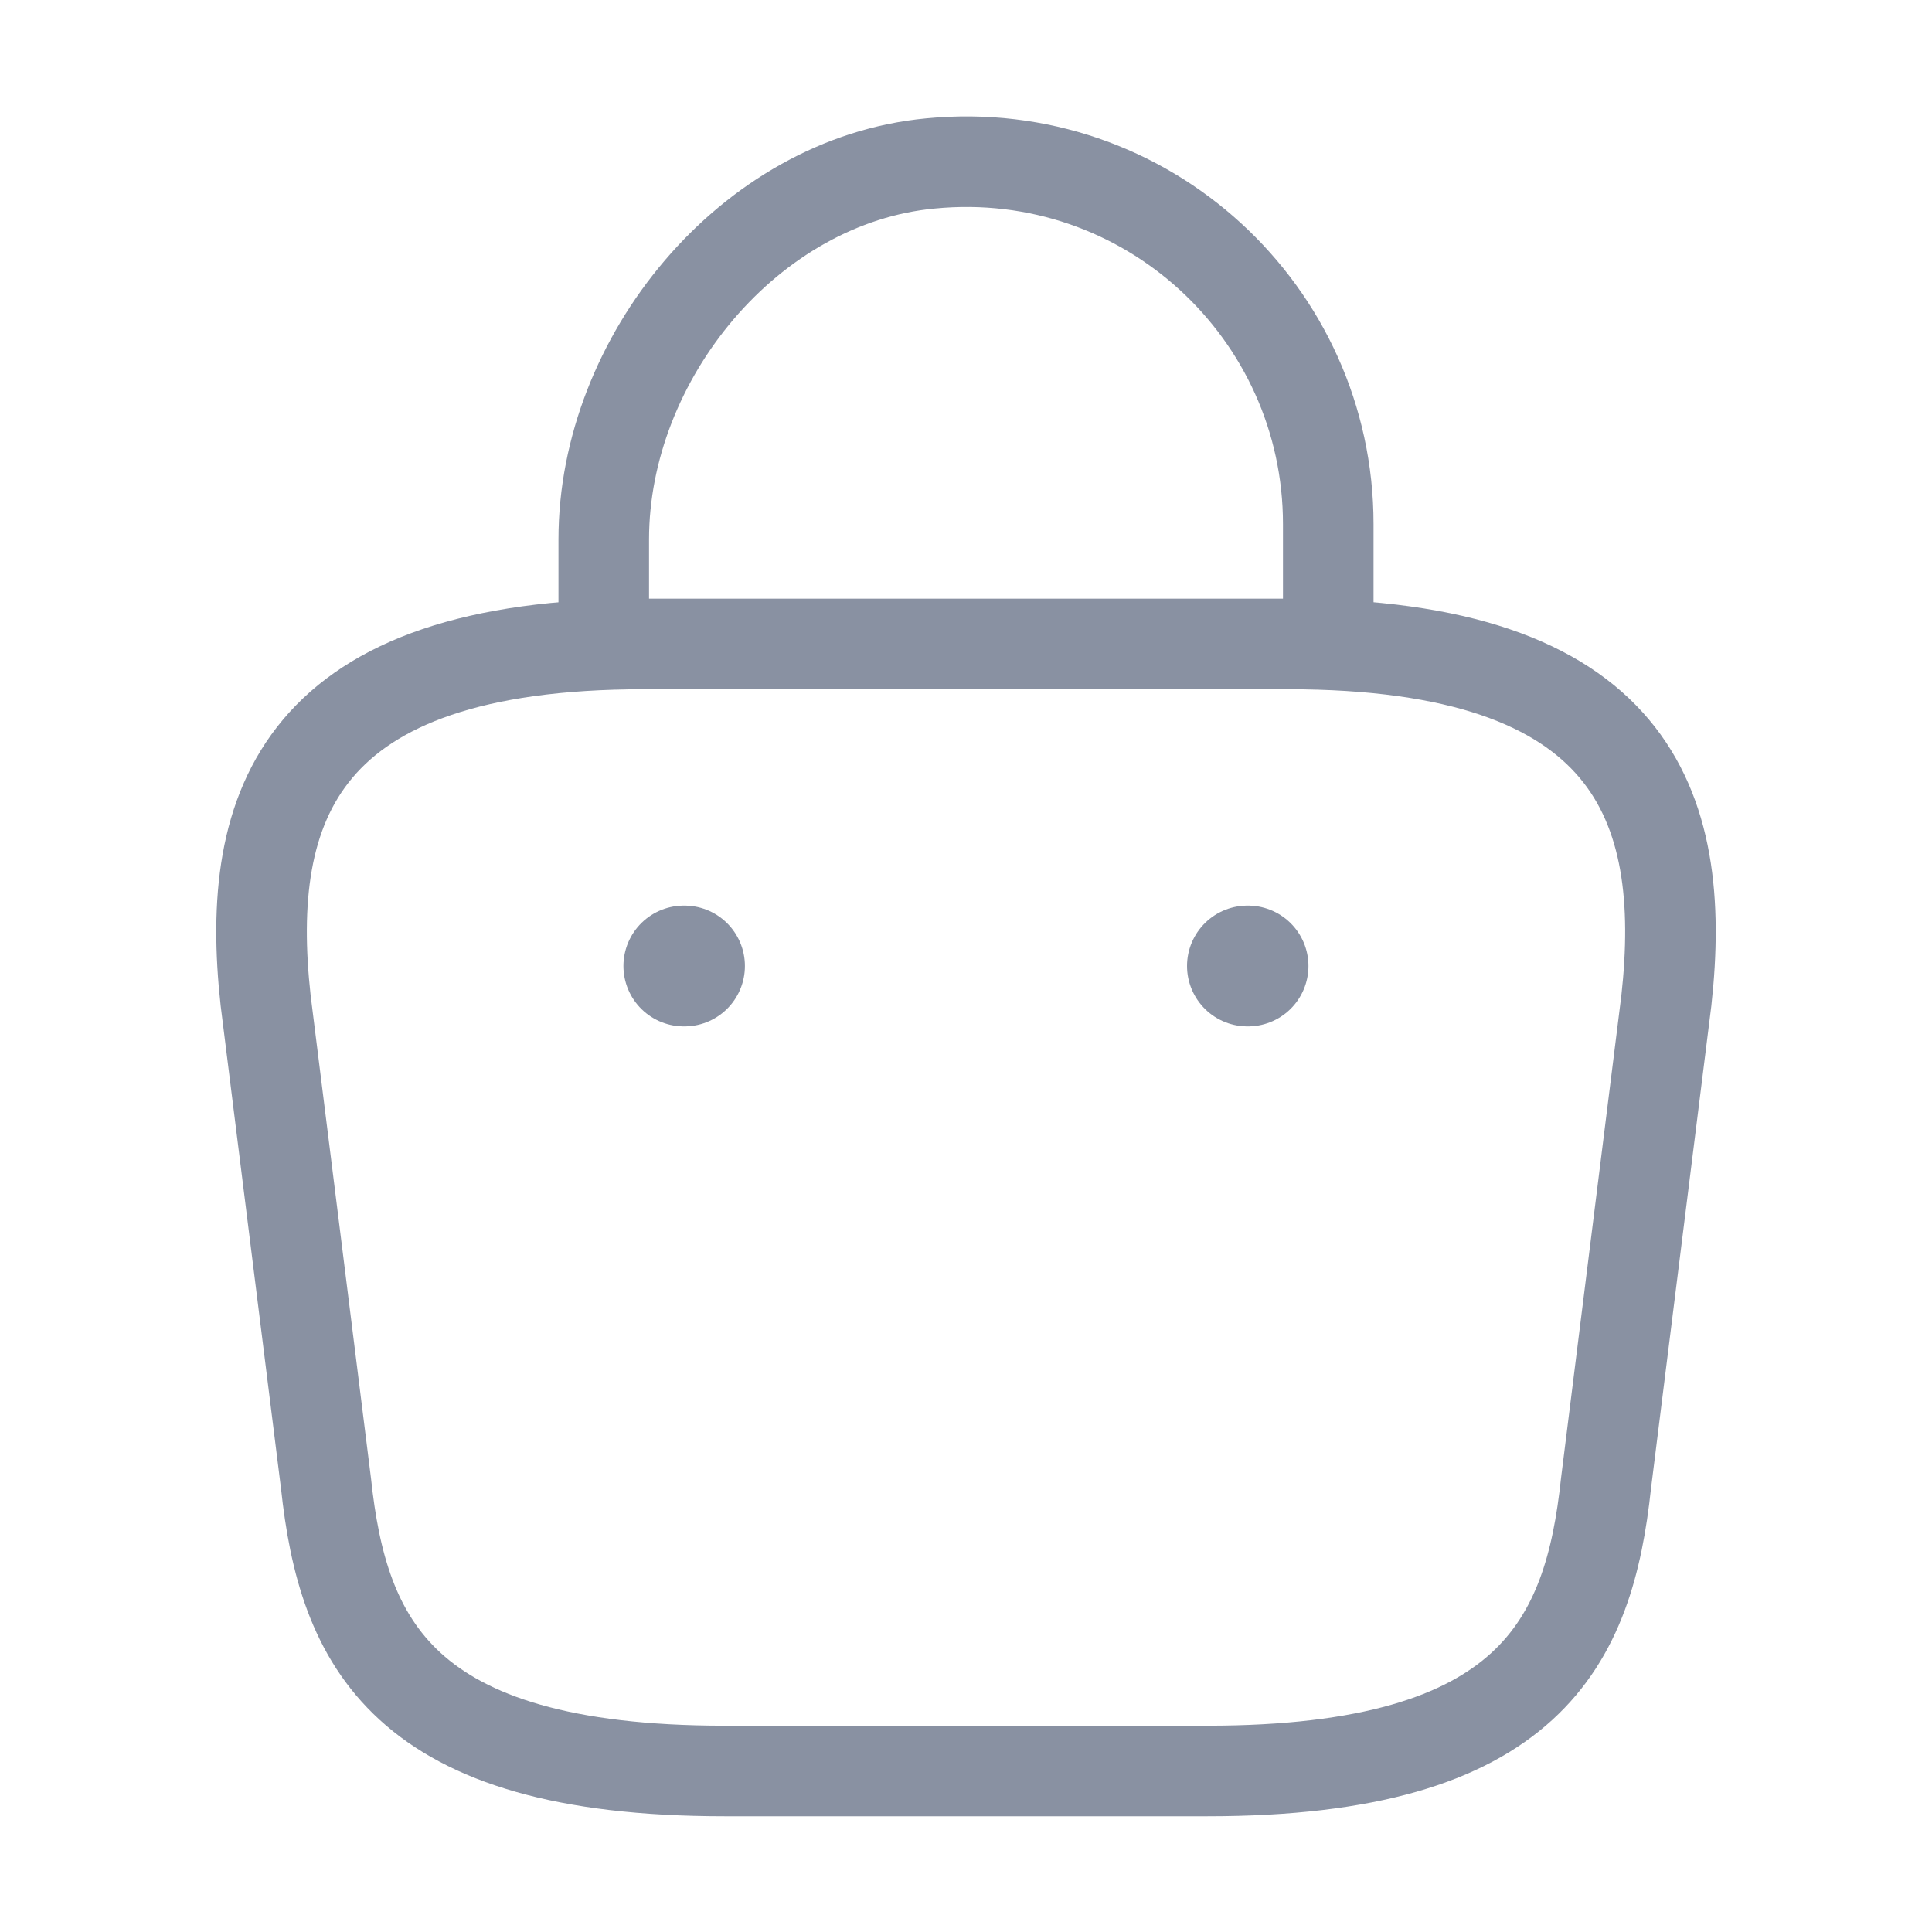 <svg width="32" height="32" viewBox="0 0 32 32" fill="none" xmlns="http://www.w3.org/2000/svg">
<path d="M10 10.227V8.933C10 5.933 12.413 2.987 15.413 2.707C18.987 2.36 22 5.173 22 8.68V10.52" stroke="#8991A2" stroke-width="1.5" stroke-miterlimit="10" stroke-linecap="round" stroke-linejoin="round"/>
<path d="M12 29.333H20C25.36 29.333 26.32 27.186 26.6 24.573L27.6 16.573C27.96 13.32 27.027 10.666 21.333 10.666H10.667C4.973 10.666 4.04 13.32 4.4 16.573L5.4 24.573C5.68 27.186 6.64 29.333 12 29.333Z" stroke="#8991A2" stroke-width="1.5" stroke-miterlimit="10" stroke-linecap="round" stroke-linejoin="round"/>
<path d="M20.661 16H20.672" stroke="#8991A2" stroke-width="2" stroke-linecap="round" stroke-linejoin="round"/>
<path d="M11.326 16H11.338" stroke="#8991A2" stroke-width="2" stroke-linecap="round" stroke-linejoin="round"/>
</svg>
